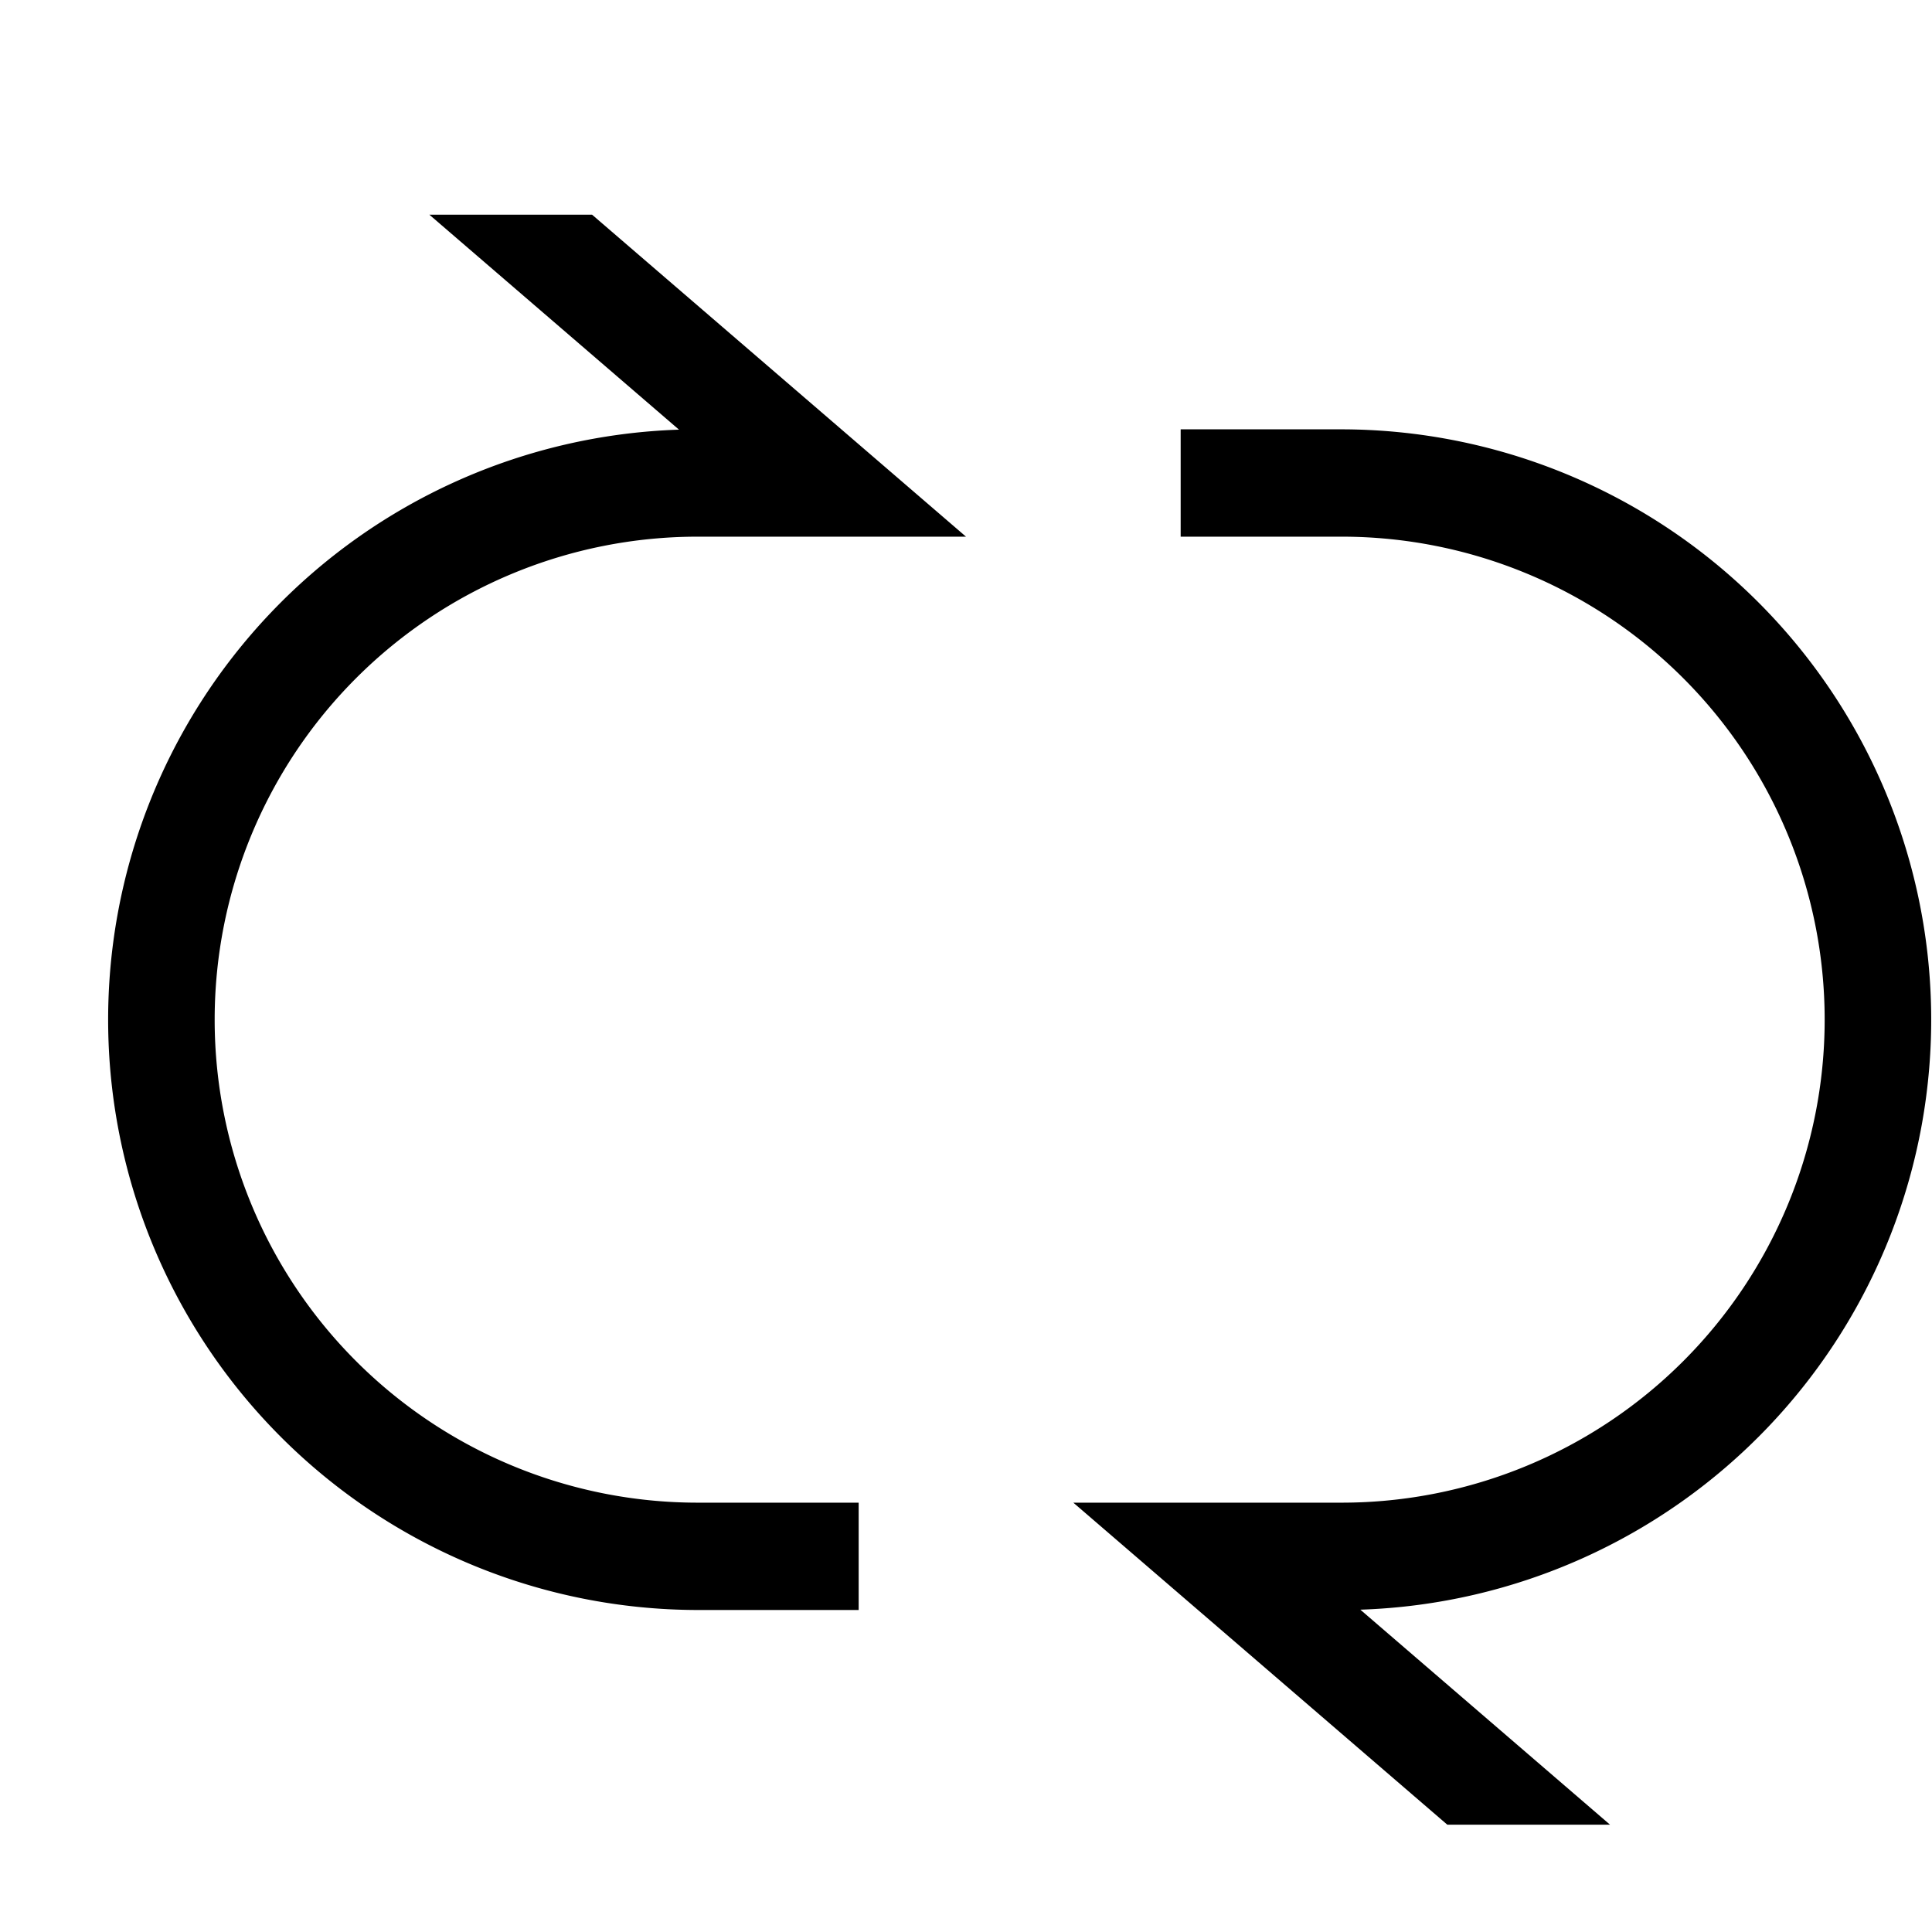 <svg xmlns="http://www.w3.org/2000/svg" width="18" height="18" viewBox="0 0 18 18">
    <path id="theme_color" fill="#000" fill-rule="nonzero" d="M10.048 14H12.5a4.5 4.5 0 0 0 0-9H11V4h1.5a5.5 5.5 0 0 1 .174 10.997L15 17h-1.516L10 14h.048zM8.952 5H6.5a4.5 4.5 0 0 0 0 9H8v1H6.5a5.5 5.5 0 0 1-.174-10.997L4 2h1.516L9 5h-.048z"/>
</svg>
